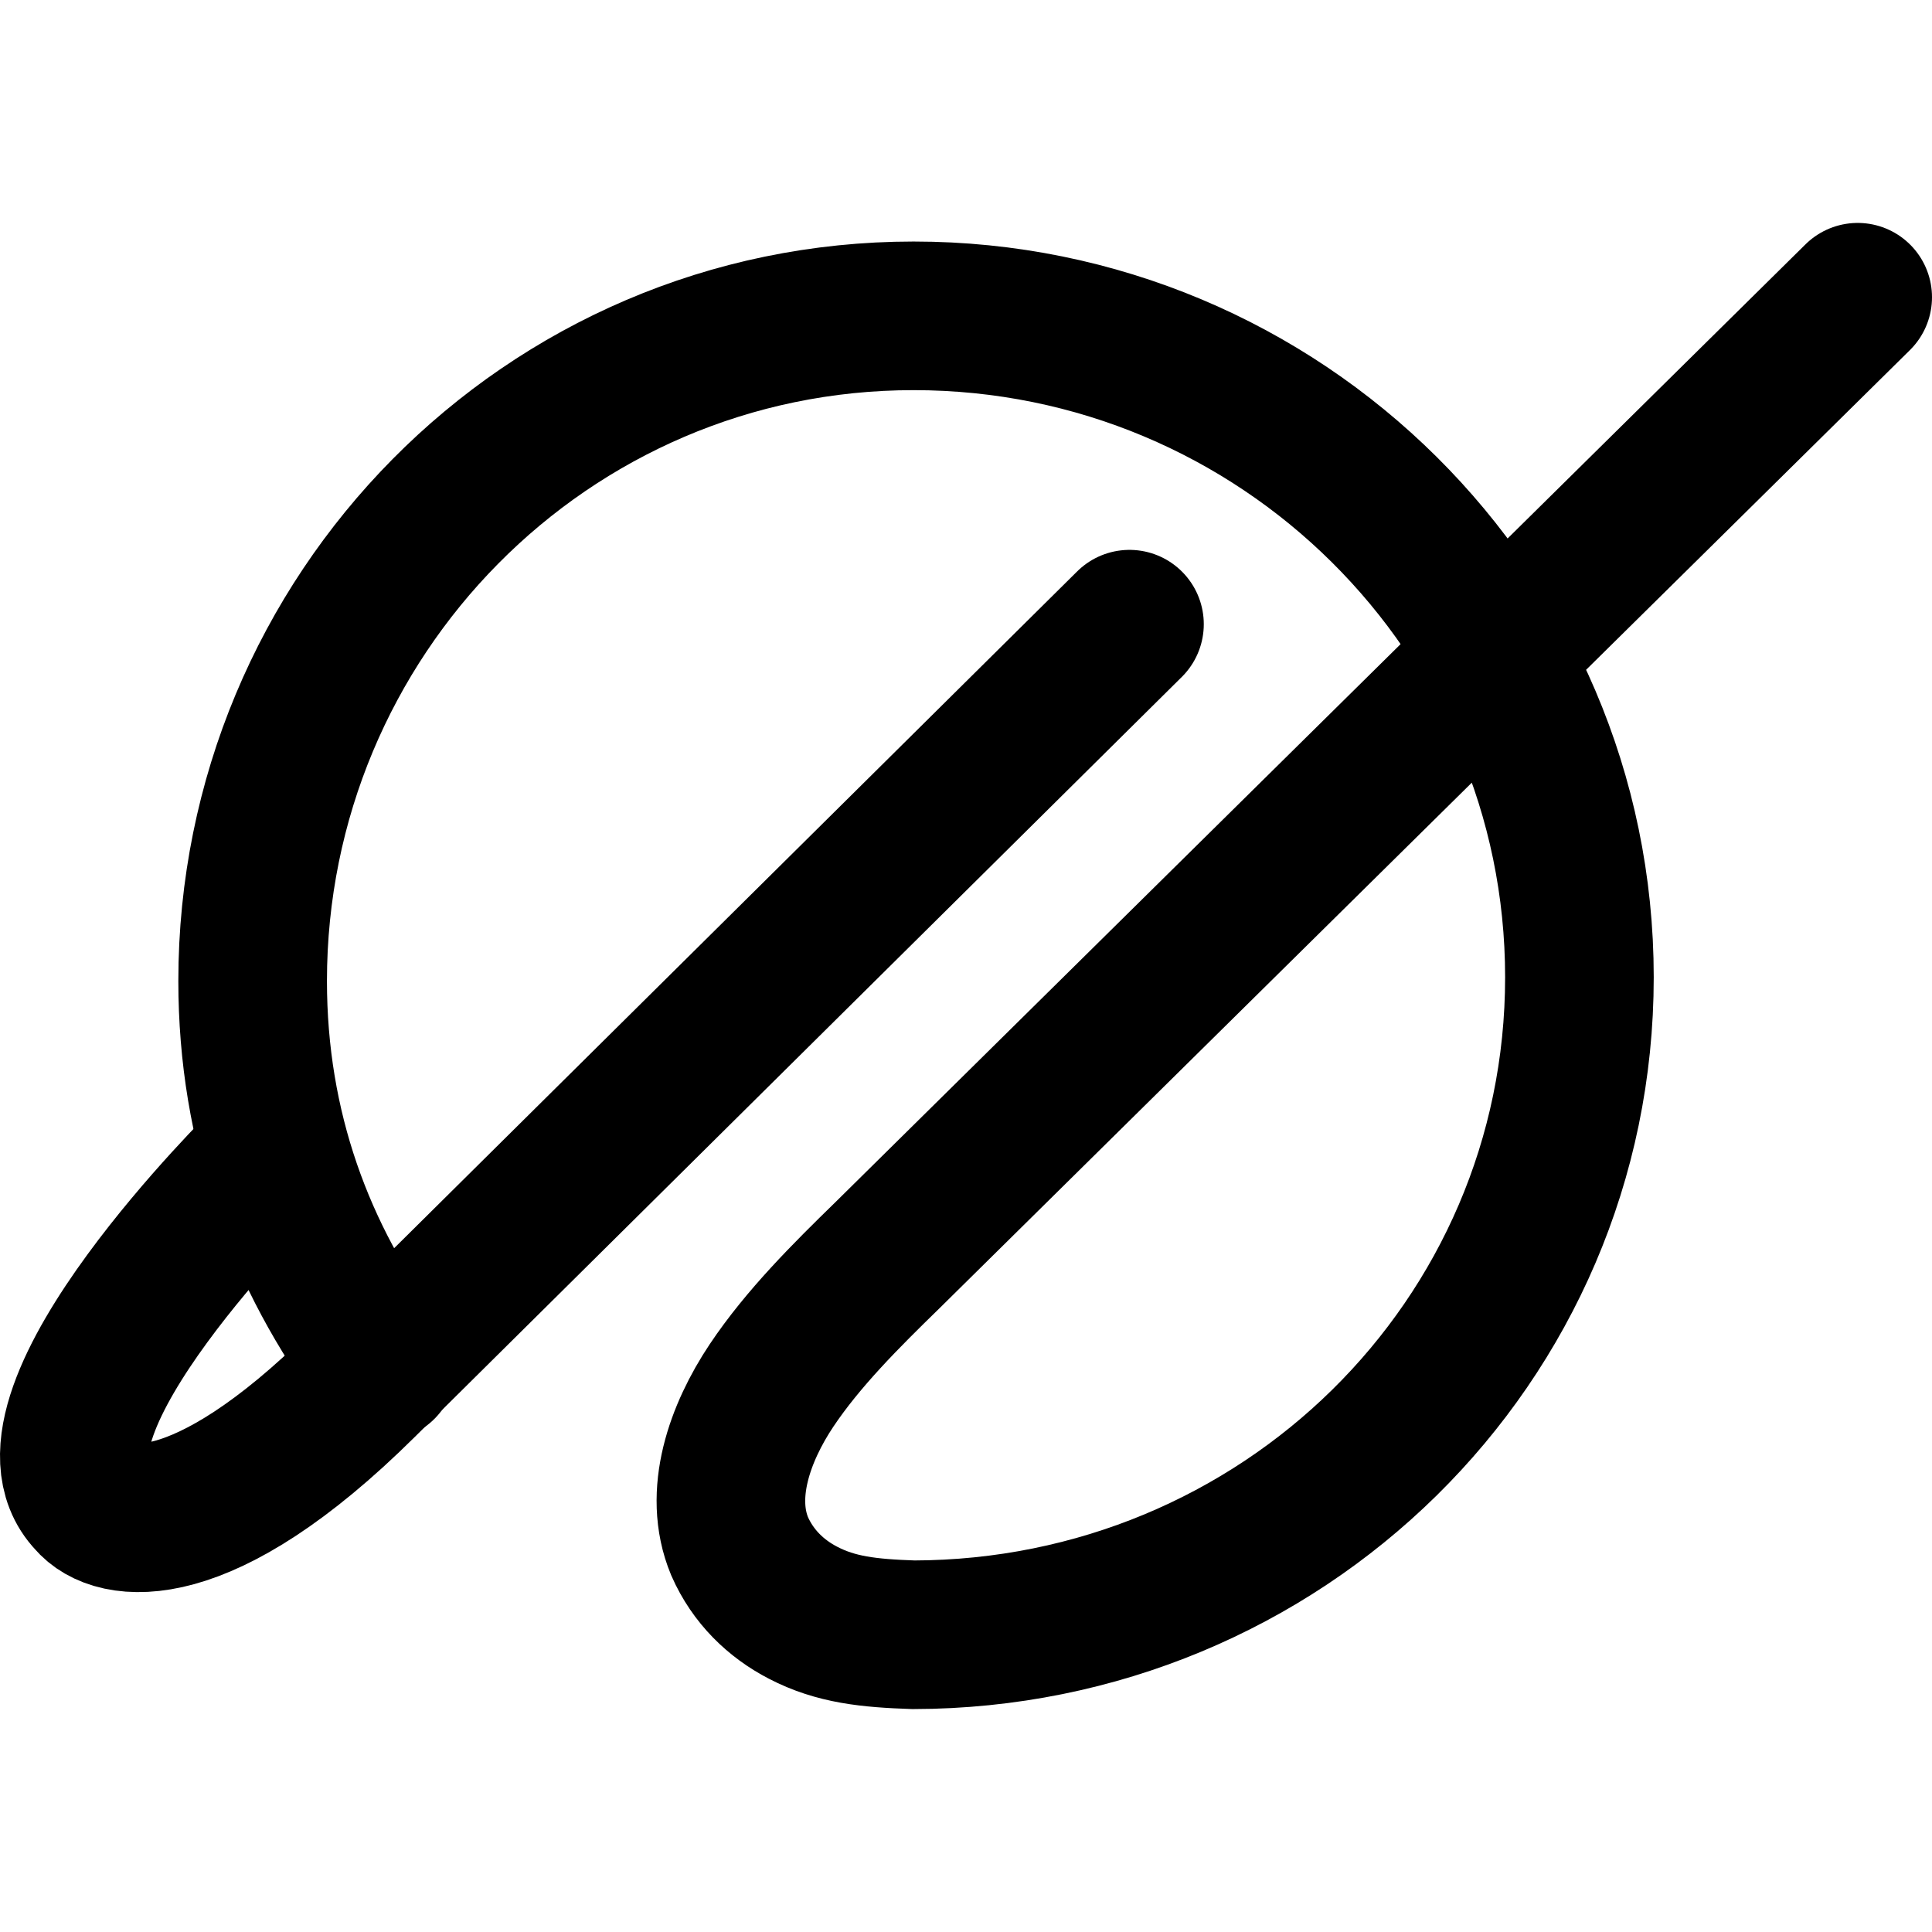 <svg width="130" height="130" viewBox="0 0 130 130" fill="none" xmlns="http://www.w3.org/2000/svg">
<style>
    path {
        stroke: #000;
    }

    @media (prefers-color-scheme: dark) {
        path {
            stroke: #fff;
        }
    }
</style>
<path d="M25.694 91.939C20.189 84.556 17 75.921 17 66.009C17 41.433 36.753 21.252 61.471 21.252C86.188 21.252 106.276 41.178 106.276 65.754C106.276 90.329 86.214 109.949 61.471 110C58.461 109.898 56.249 109.668 54.037 108.518C52.211 107.573 50.668 106.091 49.768 104.048C48.302 100.522 49.794 96.409 51.903 93.242C54.037 90.048 56.944 87.162 59.696 84.479L125 20" stroke-width="10" stroke-miterlimit="10" stroke-linecap="round"/>
<path d="M17.848 78.174C17.848 78.174 0.597 95.149 6.074 100.901C7.65 102.802 13.521 103.91 24.4 93.129L76 42" stroke-width="10" stroke-miterlimit="10" stroke-linecap="round"/>
</svg>
